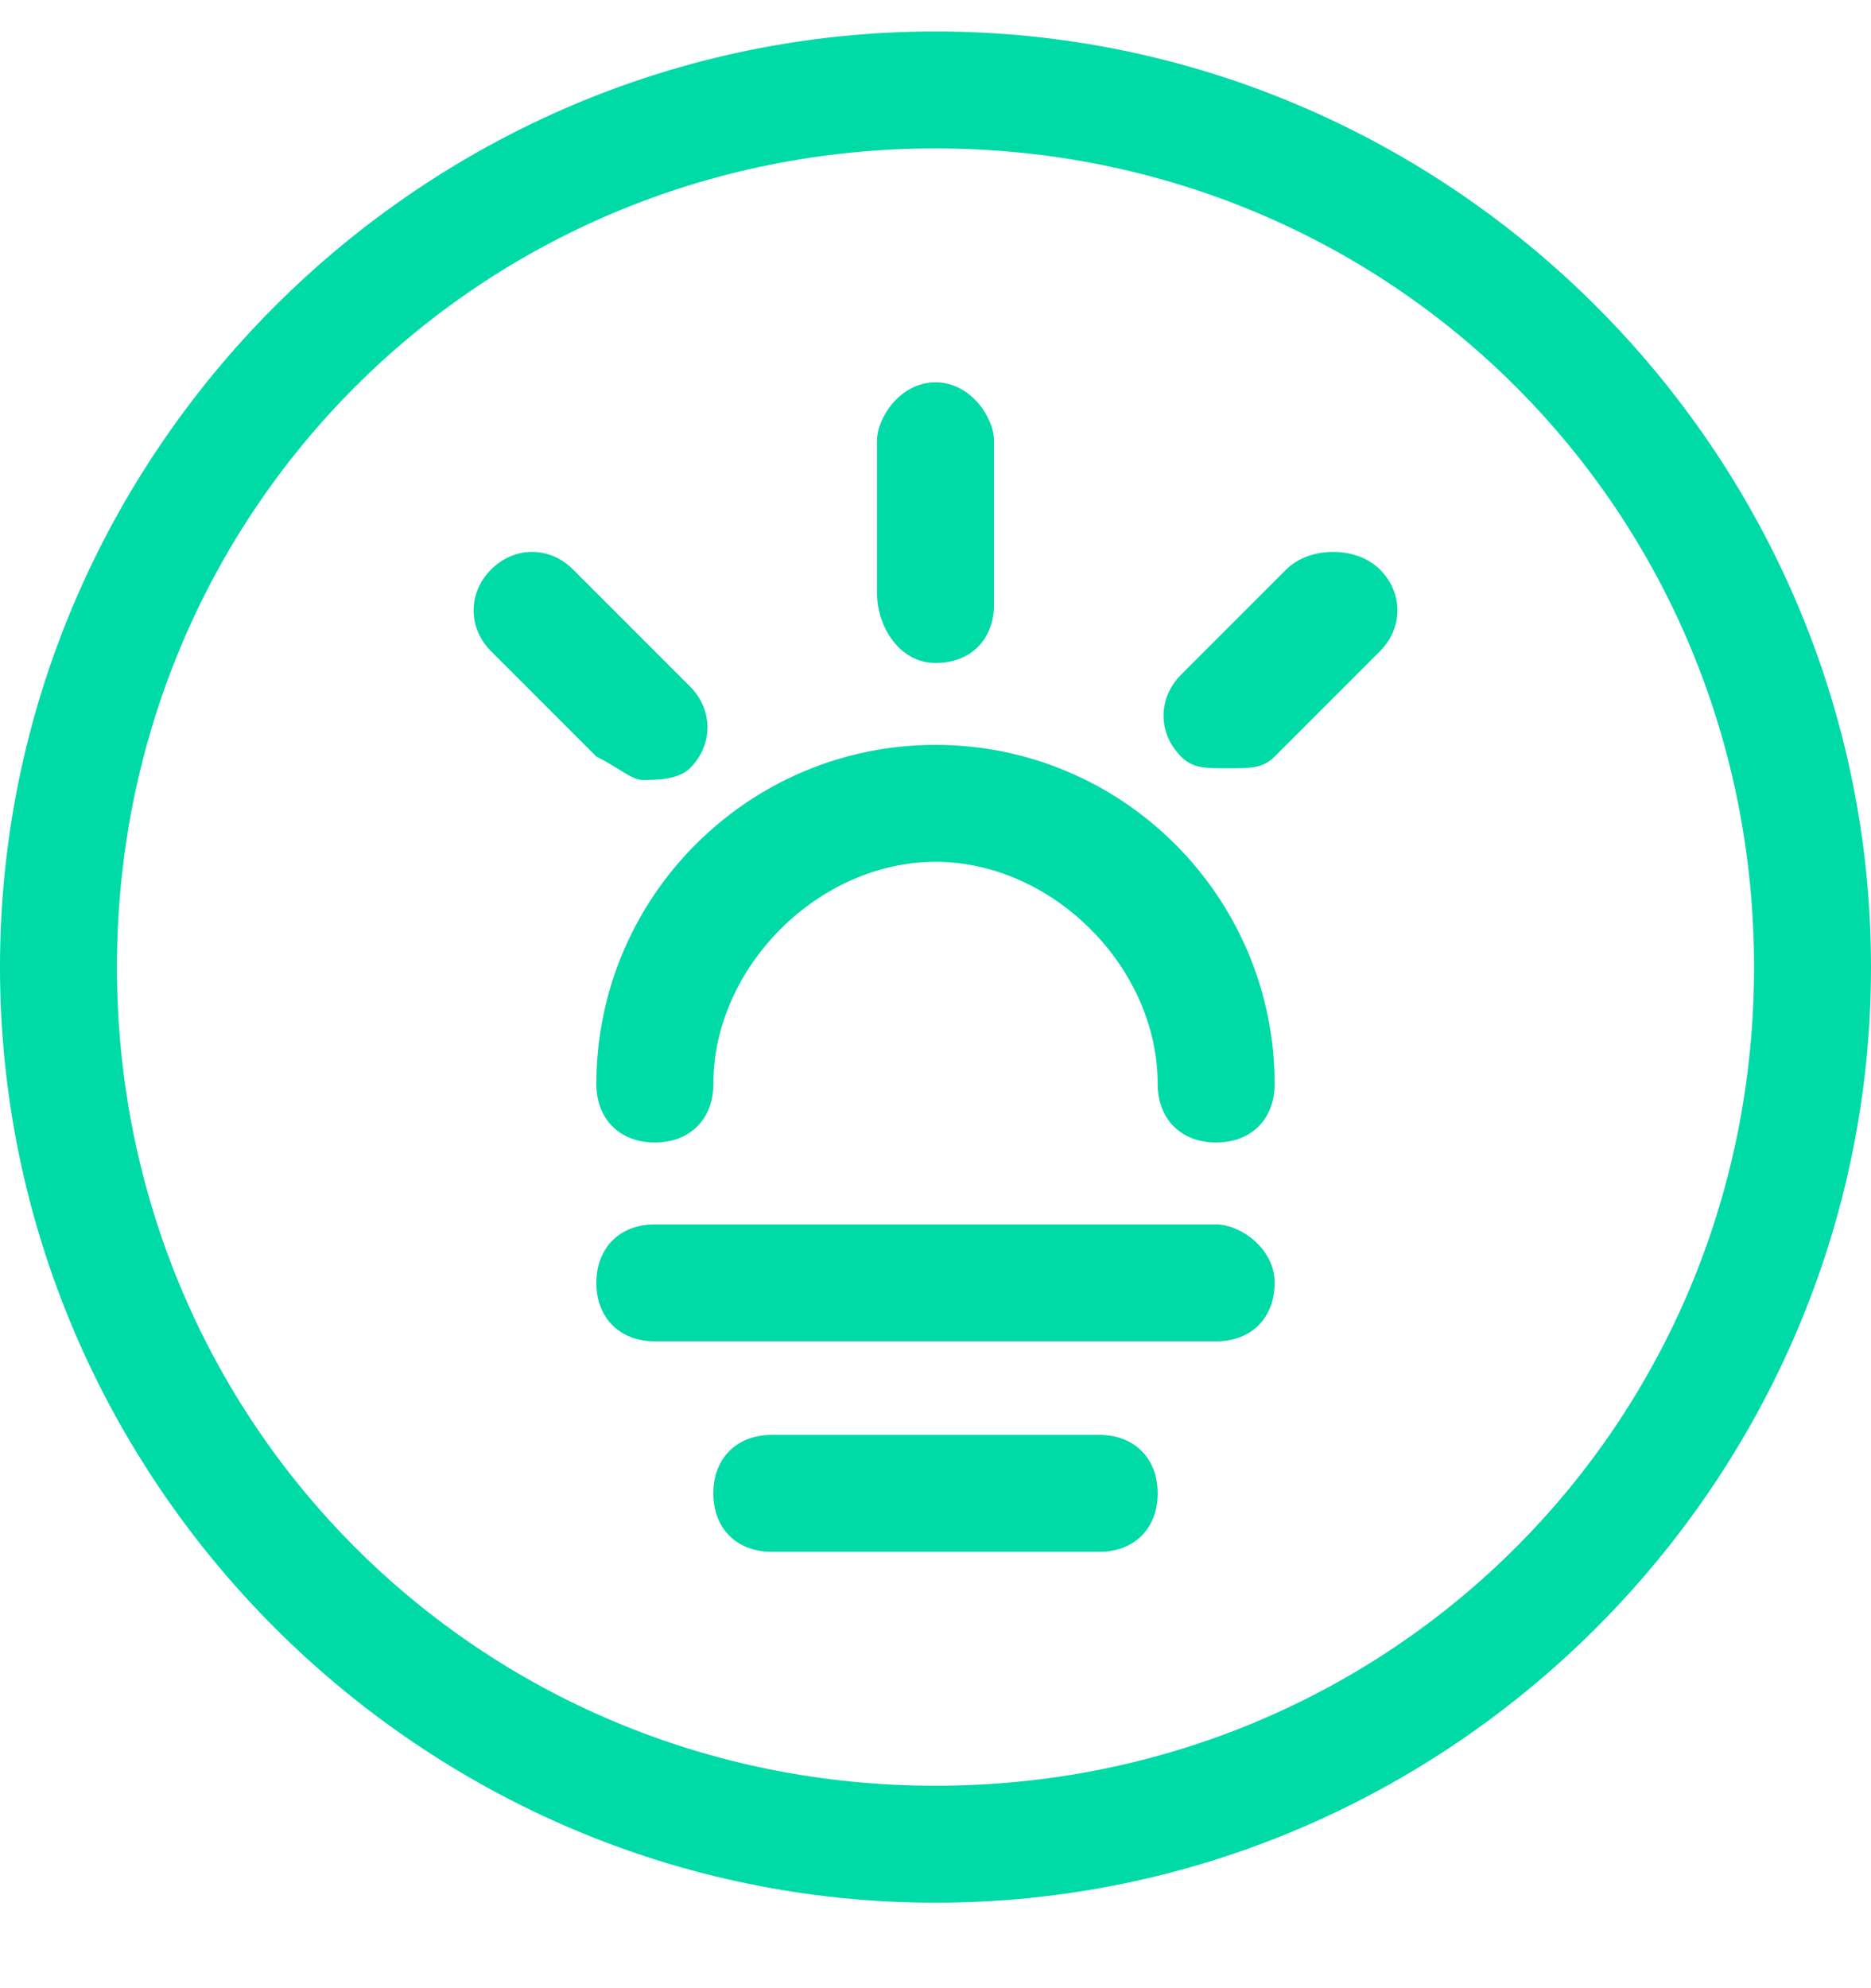 <svg xmlns="http://www.w3.org/2000/svg" viewBox="0 0 16 17" class="design-iconfont">
  <path
    d="M8,0 C3.6,0 0,3.6 0,8 C0,12.4 3.6,16 8,16 C12.4,16 16,12.4 16,8 C16,3.6 12.4,0 8,0 Z M8,15 C4.1,15 1,11.9 1,8 C1,4.1 4.1,1 8,1 C11.9,1 15,4.1 15,8 C15,11.9 11.9,15 8,15 Z M8,6.1 C6.4,6.1 5.1,7.4 5.1,9 C5.1,9.3 5.3,9.5 5.6,9.5 C5.9,9.5 6.1,9.3 6.1,9 C6.1,8 7,7.1 8,7.1 C9,7.1 9.9,8 9.9,9 C9.9,9.3 10.1,9.5 10.4,9.5 C10.7,9.5 10.9,9.3 10.9,9 C10.9,7.4 9.6,6.1 8,6.1 Z M10.4,10.2 L5.6,10.2 C5.3,10.2 5.1,10.4 5.1,10.7 C5.1,11 5.3,11.2 5.6,11.2 L10.4,11.2 C10.7,11.2 10.9,11 10.9,10.7 C10.9,10.4 10.6,10.2 10.4,10.2 L10.4,10.2 Z M9.4,12 L6.6,12 C6.3,12 6.1,12.2 6.1,12.5 C6.1,12.8 6.3,13 6.6,13 L9.4,13 C9.7,13 9.9,12.8 9.9,12.5 C9.9,12.2 9.7,12 9.4,12 L9.4,12 Z M8,5.4 C8.3,5.4 8.5,5.2 8.5,4.9 L8.5,3.5 C8.5,3.3 8.3,3 8,3 C7.7,3 7.5,3.3 7.5,3.5 L7.5,4.8 C7.5,5.1 7.7,5.4 8,5.4 L8,5.4 Z M5.5,6.4 C5.6,6.4 5.8,6.4 5.9,6.3 C6.1,6.1 6.1,5.8 5.9,5.6 L4.9,4.6 C4.7,4.4 4.4,4.4 4.2,4.6 C4,4.8 4,5.1 4.2,5.3 L5.1,6.2 C5.3,6.3 5.4,6.4 5.5,6.4 L5.5,6.4 Z M11,4.6 L10.1,5.5 C9.9,5.7 9.9,6 10.1,6.2 C10.2,6.3 10.3,6.3 10.5,6.3 C10.7,6.3 10.8,6.3 10.9,6.2 L11.8,5.3 C12,5.1 12,4.8 11.8,4.6 C11.6,4.4 11.2,4.4 11,4.6 Z"
    fill="#00DAA7" transform="translate(0 .269)" fill-rule="nonzero"/>
</svg>
